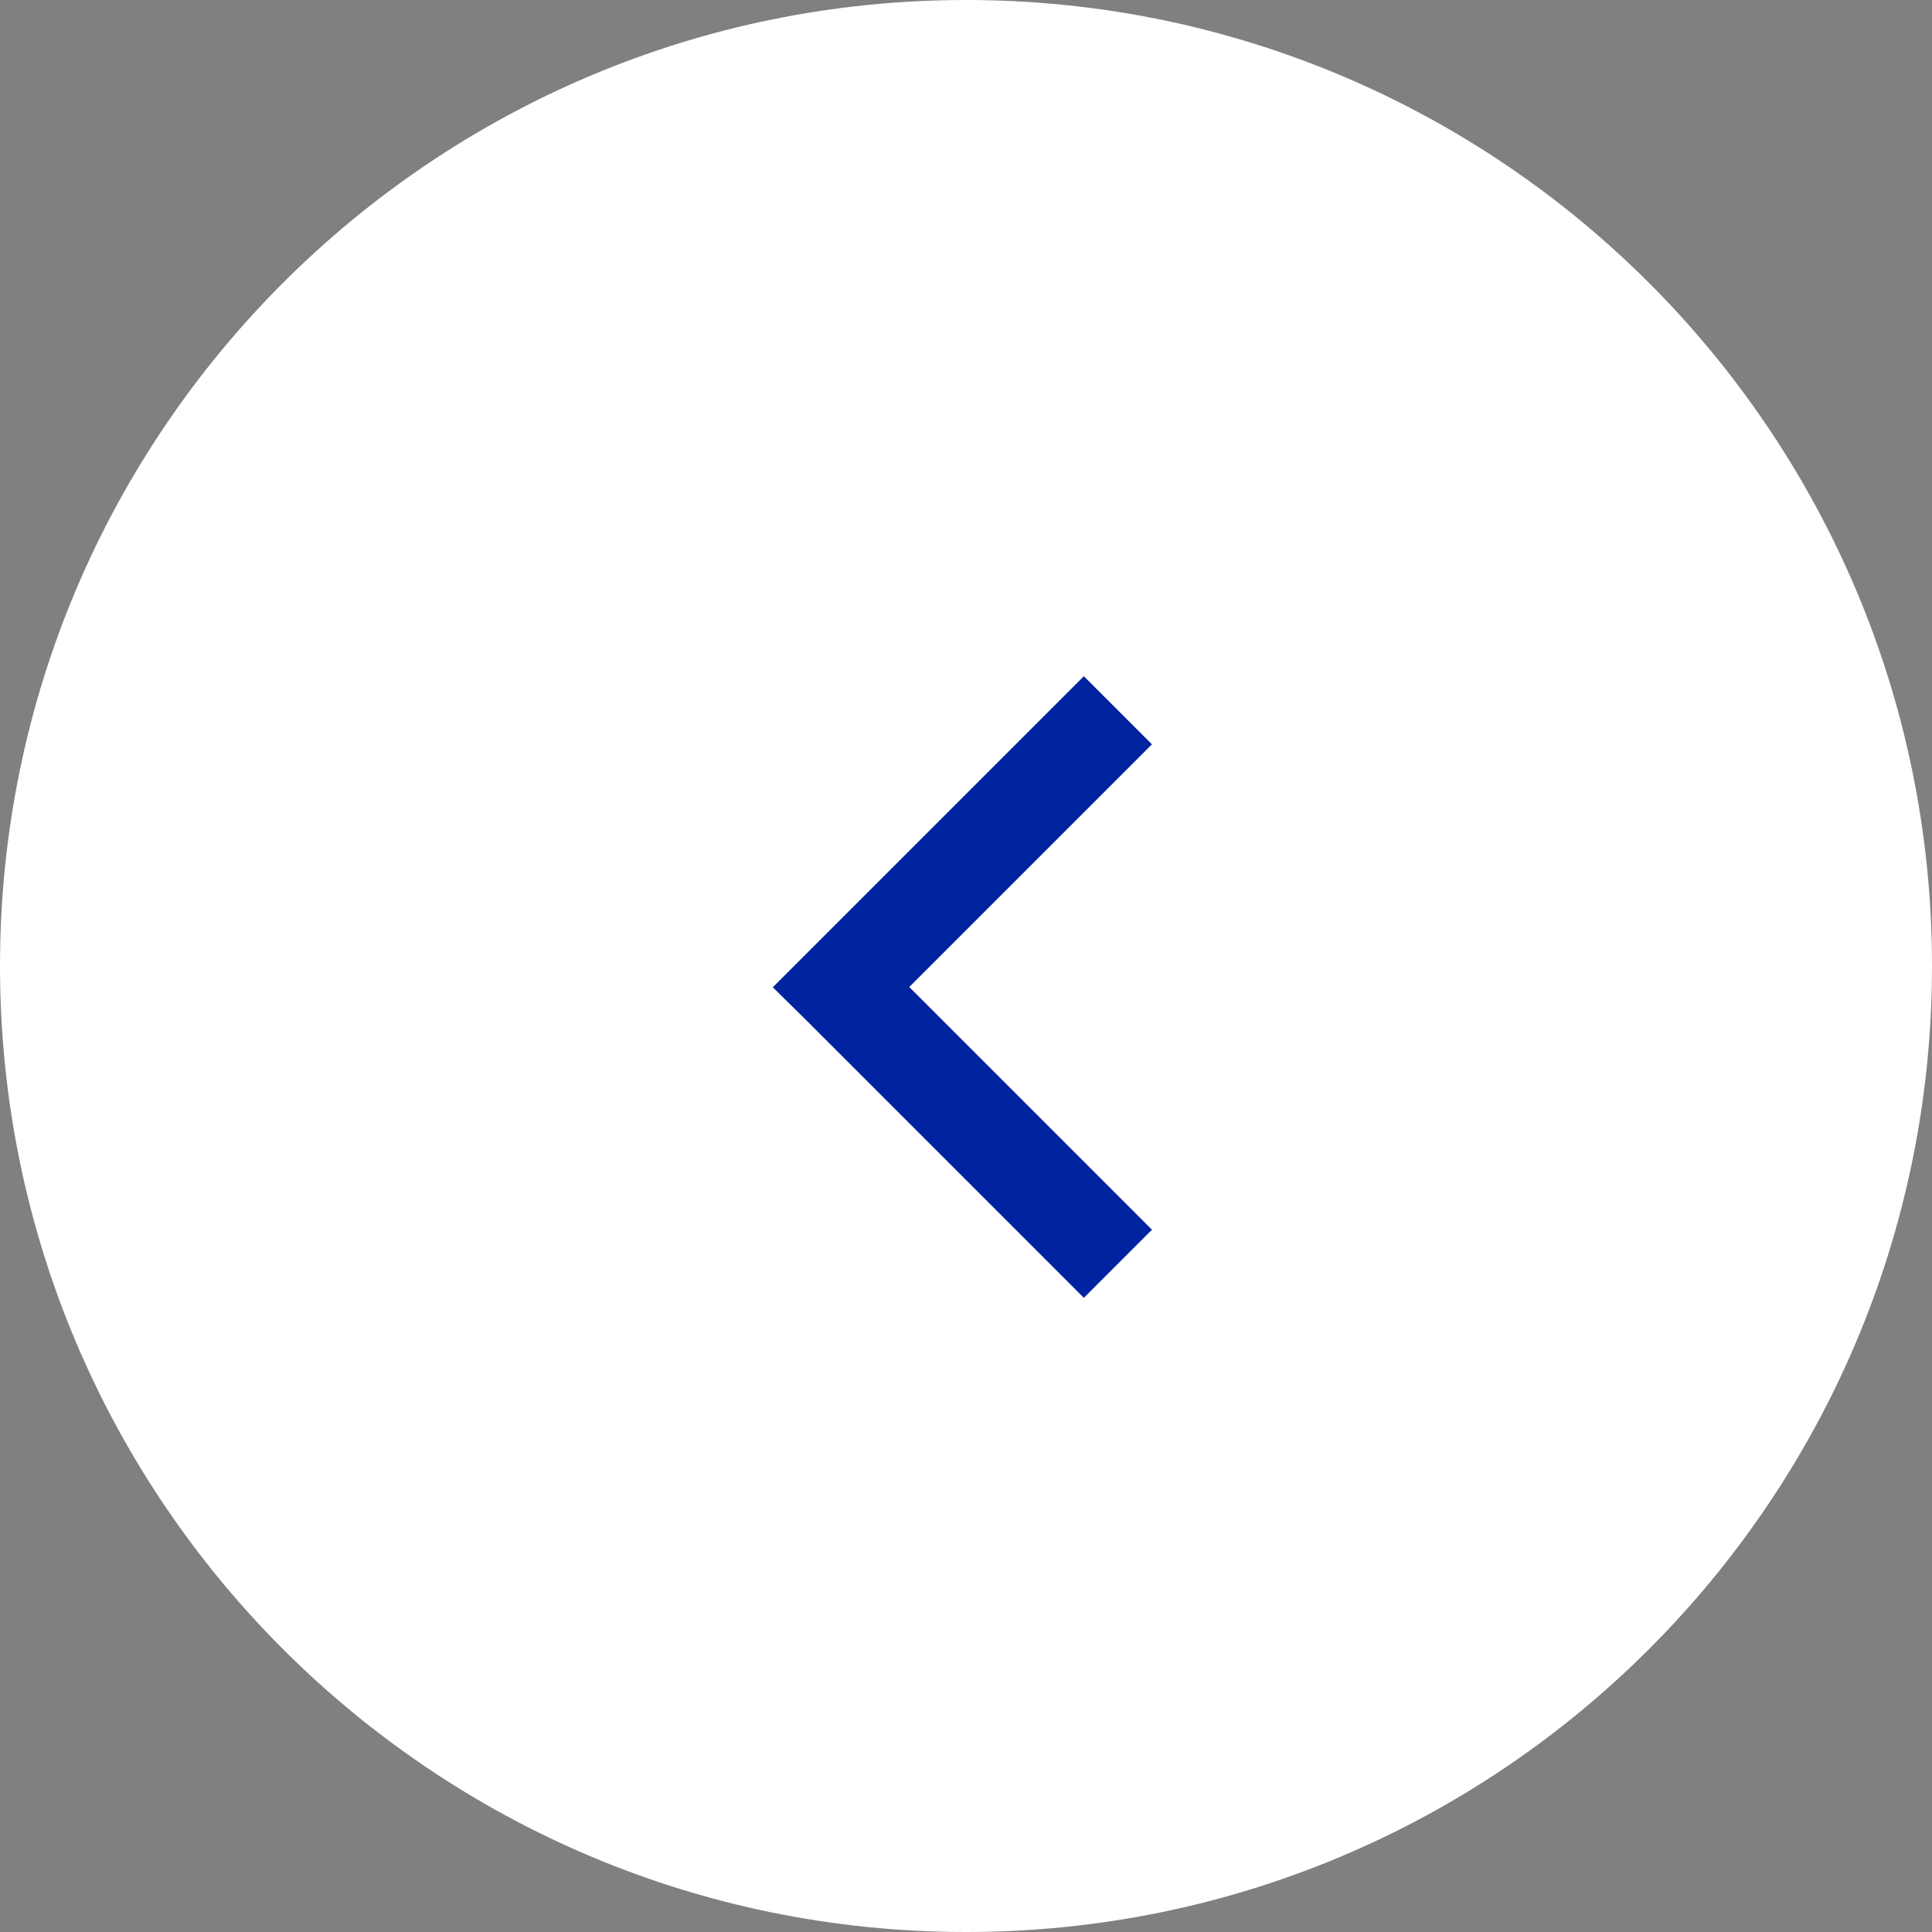<svg id="SvgjsSvg1252" xmlns="http://www.w3.org/2000/svg" version="1.1" xmlns:xlink="http://www.w3.org/1999/xlink" xmlns:svgjs="http://svgjs.com/svgjs" width="40" height="40" viewBox="0 0 40 40"><rect x="0" y="0" width="40" height="40" fill="#808080" stroke="none"/><title>Rectangle 8</title><desc>Created with Avocode.</desc><defs id="SvgjsDefs1253"></defs><path id="SvgjsPath1254" d="M1390 705C1390 693.954 1381.046 685 1370 685L1370 685C1358.954 685 1350 693.954 1350 705L1350 705C1350 716.046 1358.954 725 1370 725L1370 725C1381.046 725 1390 716.046 1390 705Z " fill="#ffffff" fill-opacity="1" transform="matrix(1,0,0,1,-1350,-685)"></path><path id="SvgjsPath1255" d="M1373.85 700.41L1368.12 706.14L1368.12 704.73L1373.85 710.46L1372.44 711.87L1366.71 706.14L1366 705.44L1366.71 704.73L1372.44 699Z " fill="#0023a0" fill-opacity="1" transform="matrix(1,0,0,1,-1350,-685)"></path></svg>